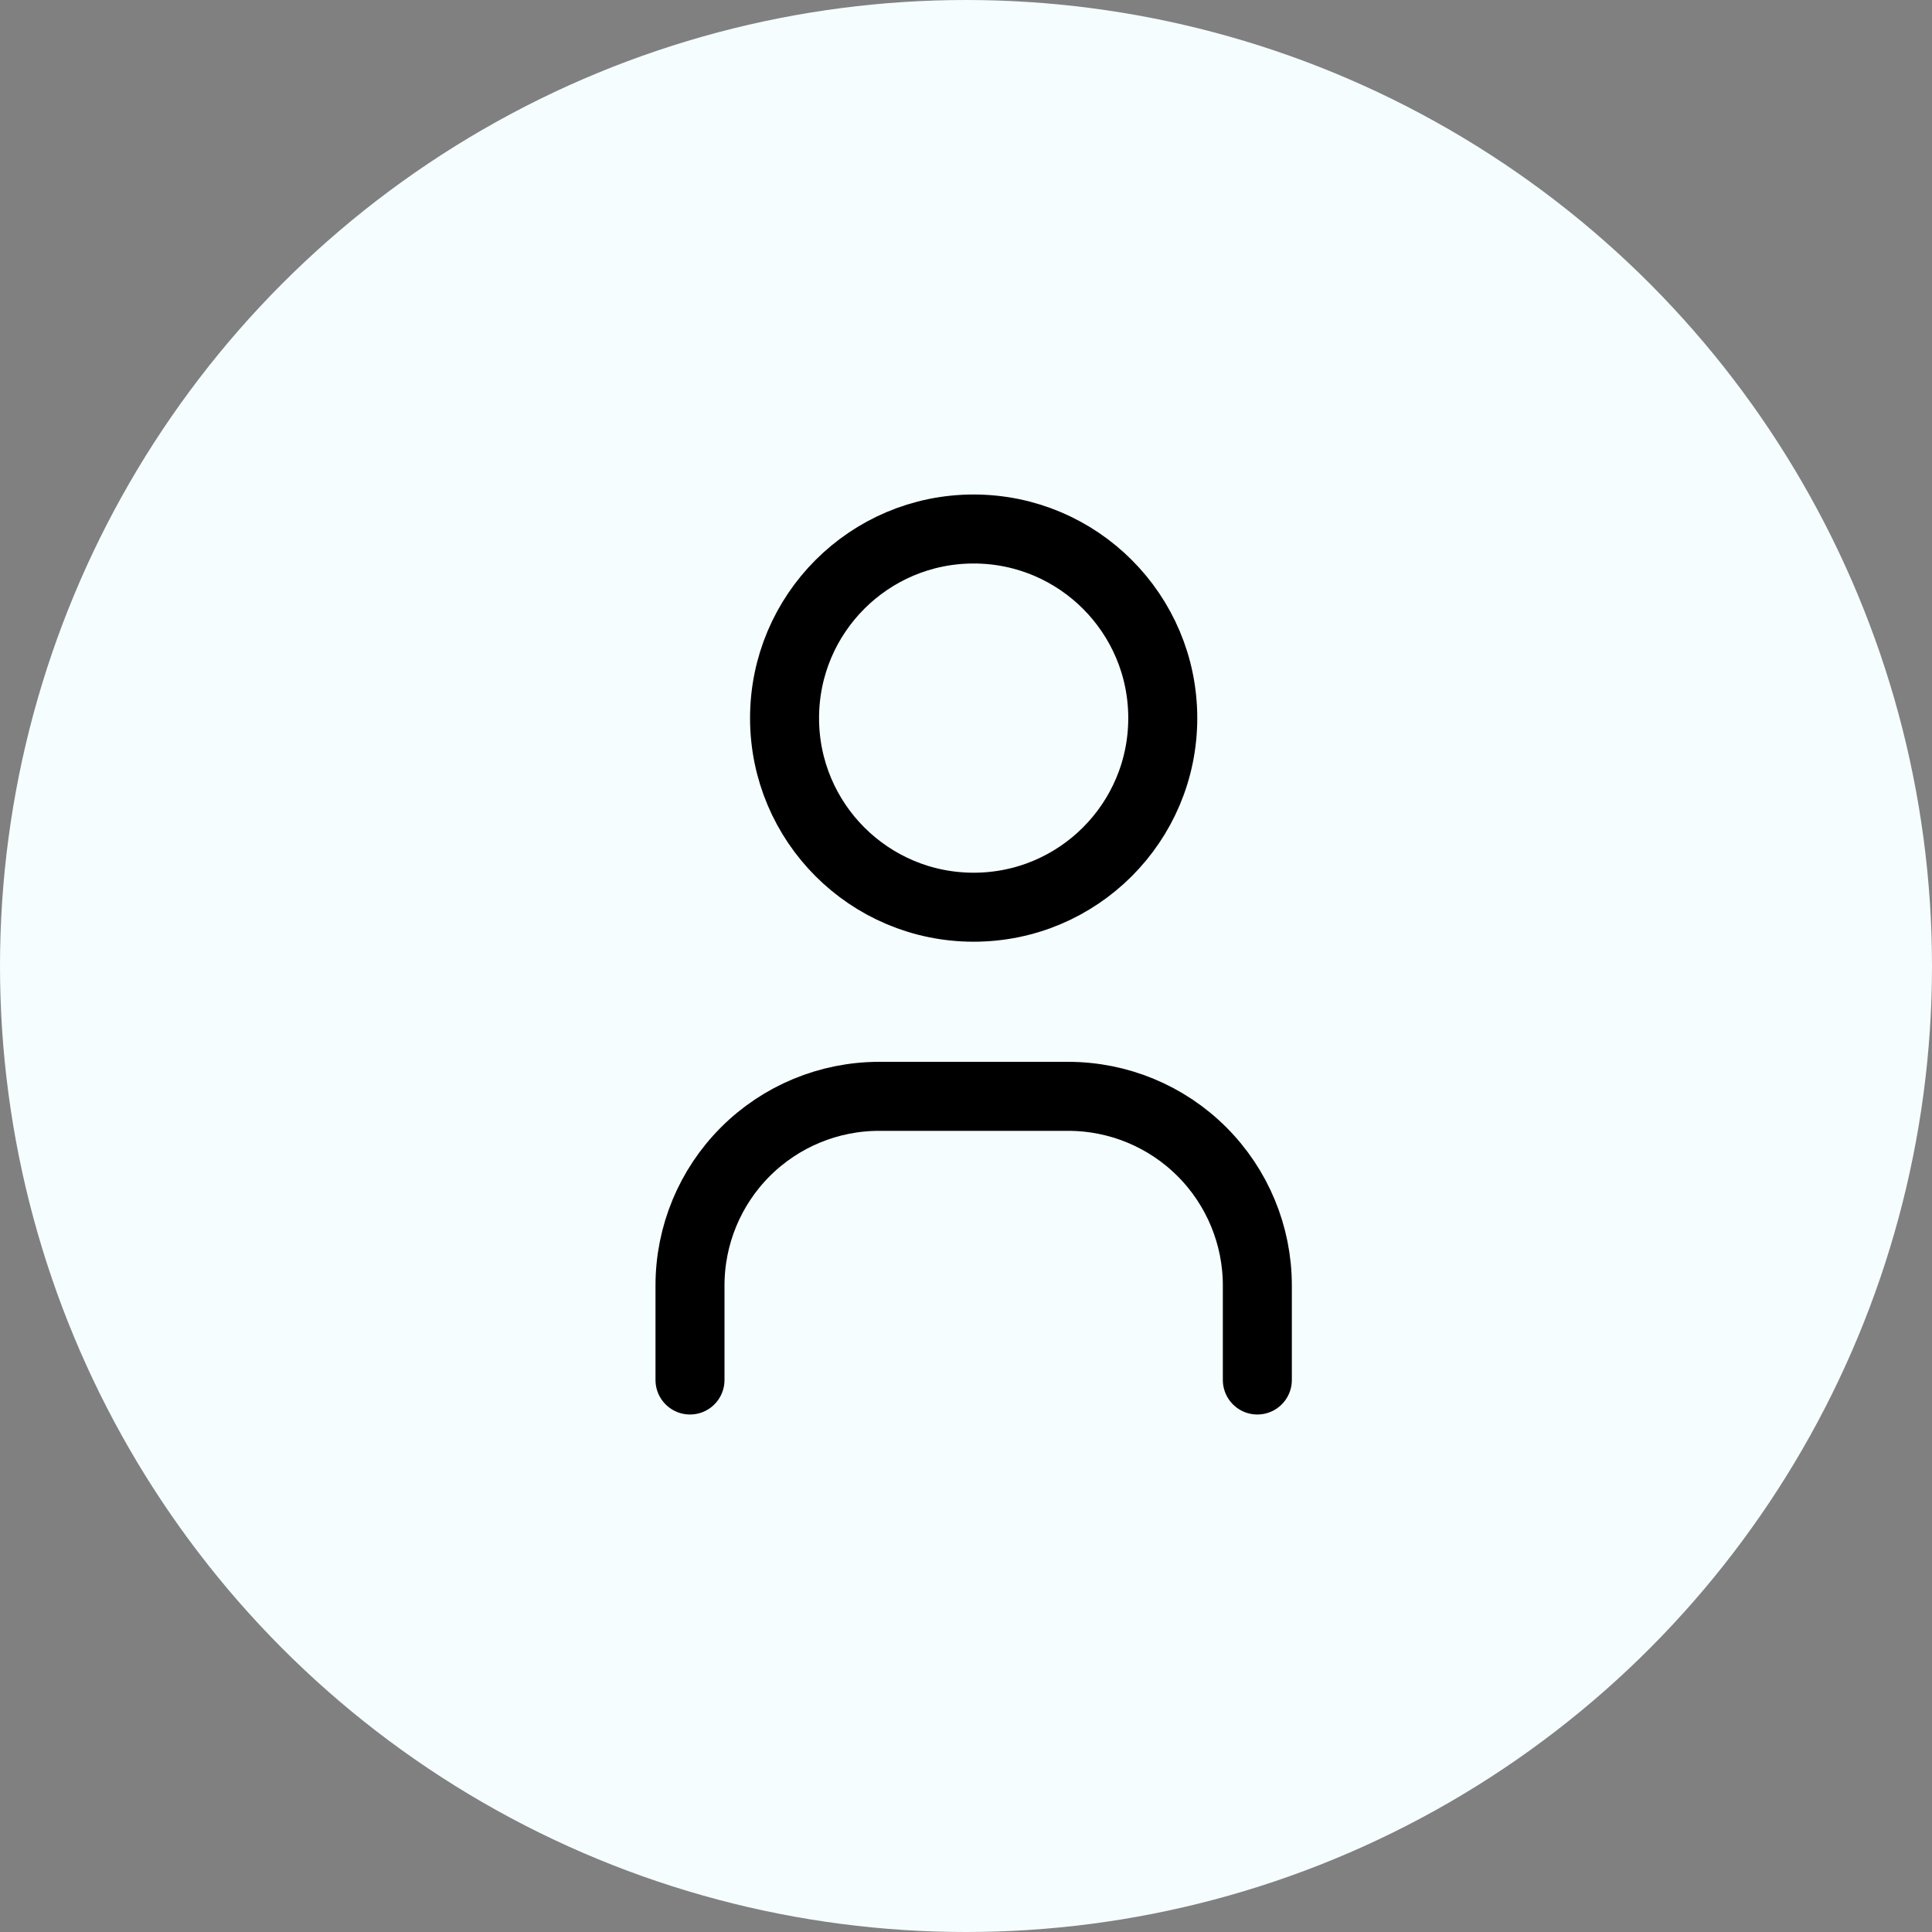 <svg width="84" height="84" viewBox="0 0 84 84" fill="none" xmlns="http://www.w3.org/2000/svg">
<rect x="0" y="0" width="84" height="84" fill="#808080" stroke="none"/>
<circle cx="42" cy="42" r="42" fill="#F5FDFF"/>
<path d="M42.333 39.444C46.874 39.444 50.555 35.763 50.555 31.222C50.555 26.681 46.874 23 42.333 23C37.792 23 34.111 26.681 34.111 31.222C34.111 35.763 37.792 39.444 42.333 39.444Z" stroke="black" stroke-width="3" stroke-linecap="round" stroke-linejoin="round"/>
<path d="M30 60V55.889C30 53.708 30.866 51.617 32.408 50.075C33.95 48.533 36.042 47.667 38.222 47.667H46.444C48.625 47.667 50.717 48.533 52.258 50.075C53.8 51.617 54.667 53.708 54.667 55.889V60" stroke="black" stroke-width="3" stroke-linecap="round" stroke-linejoin="round"/>
</svg>
